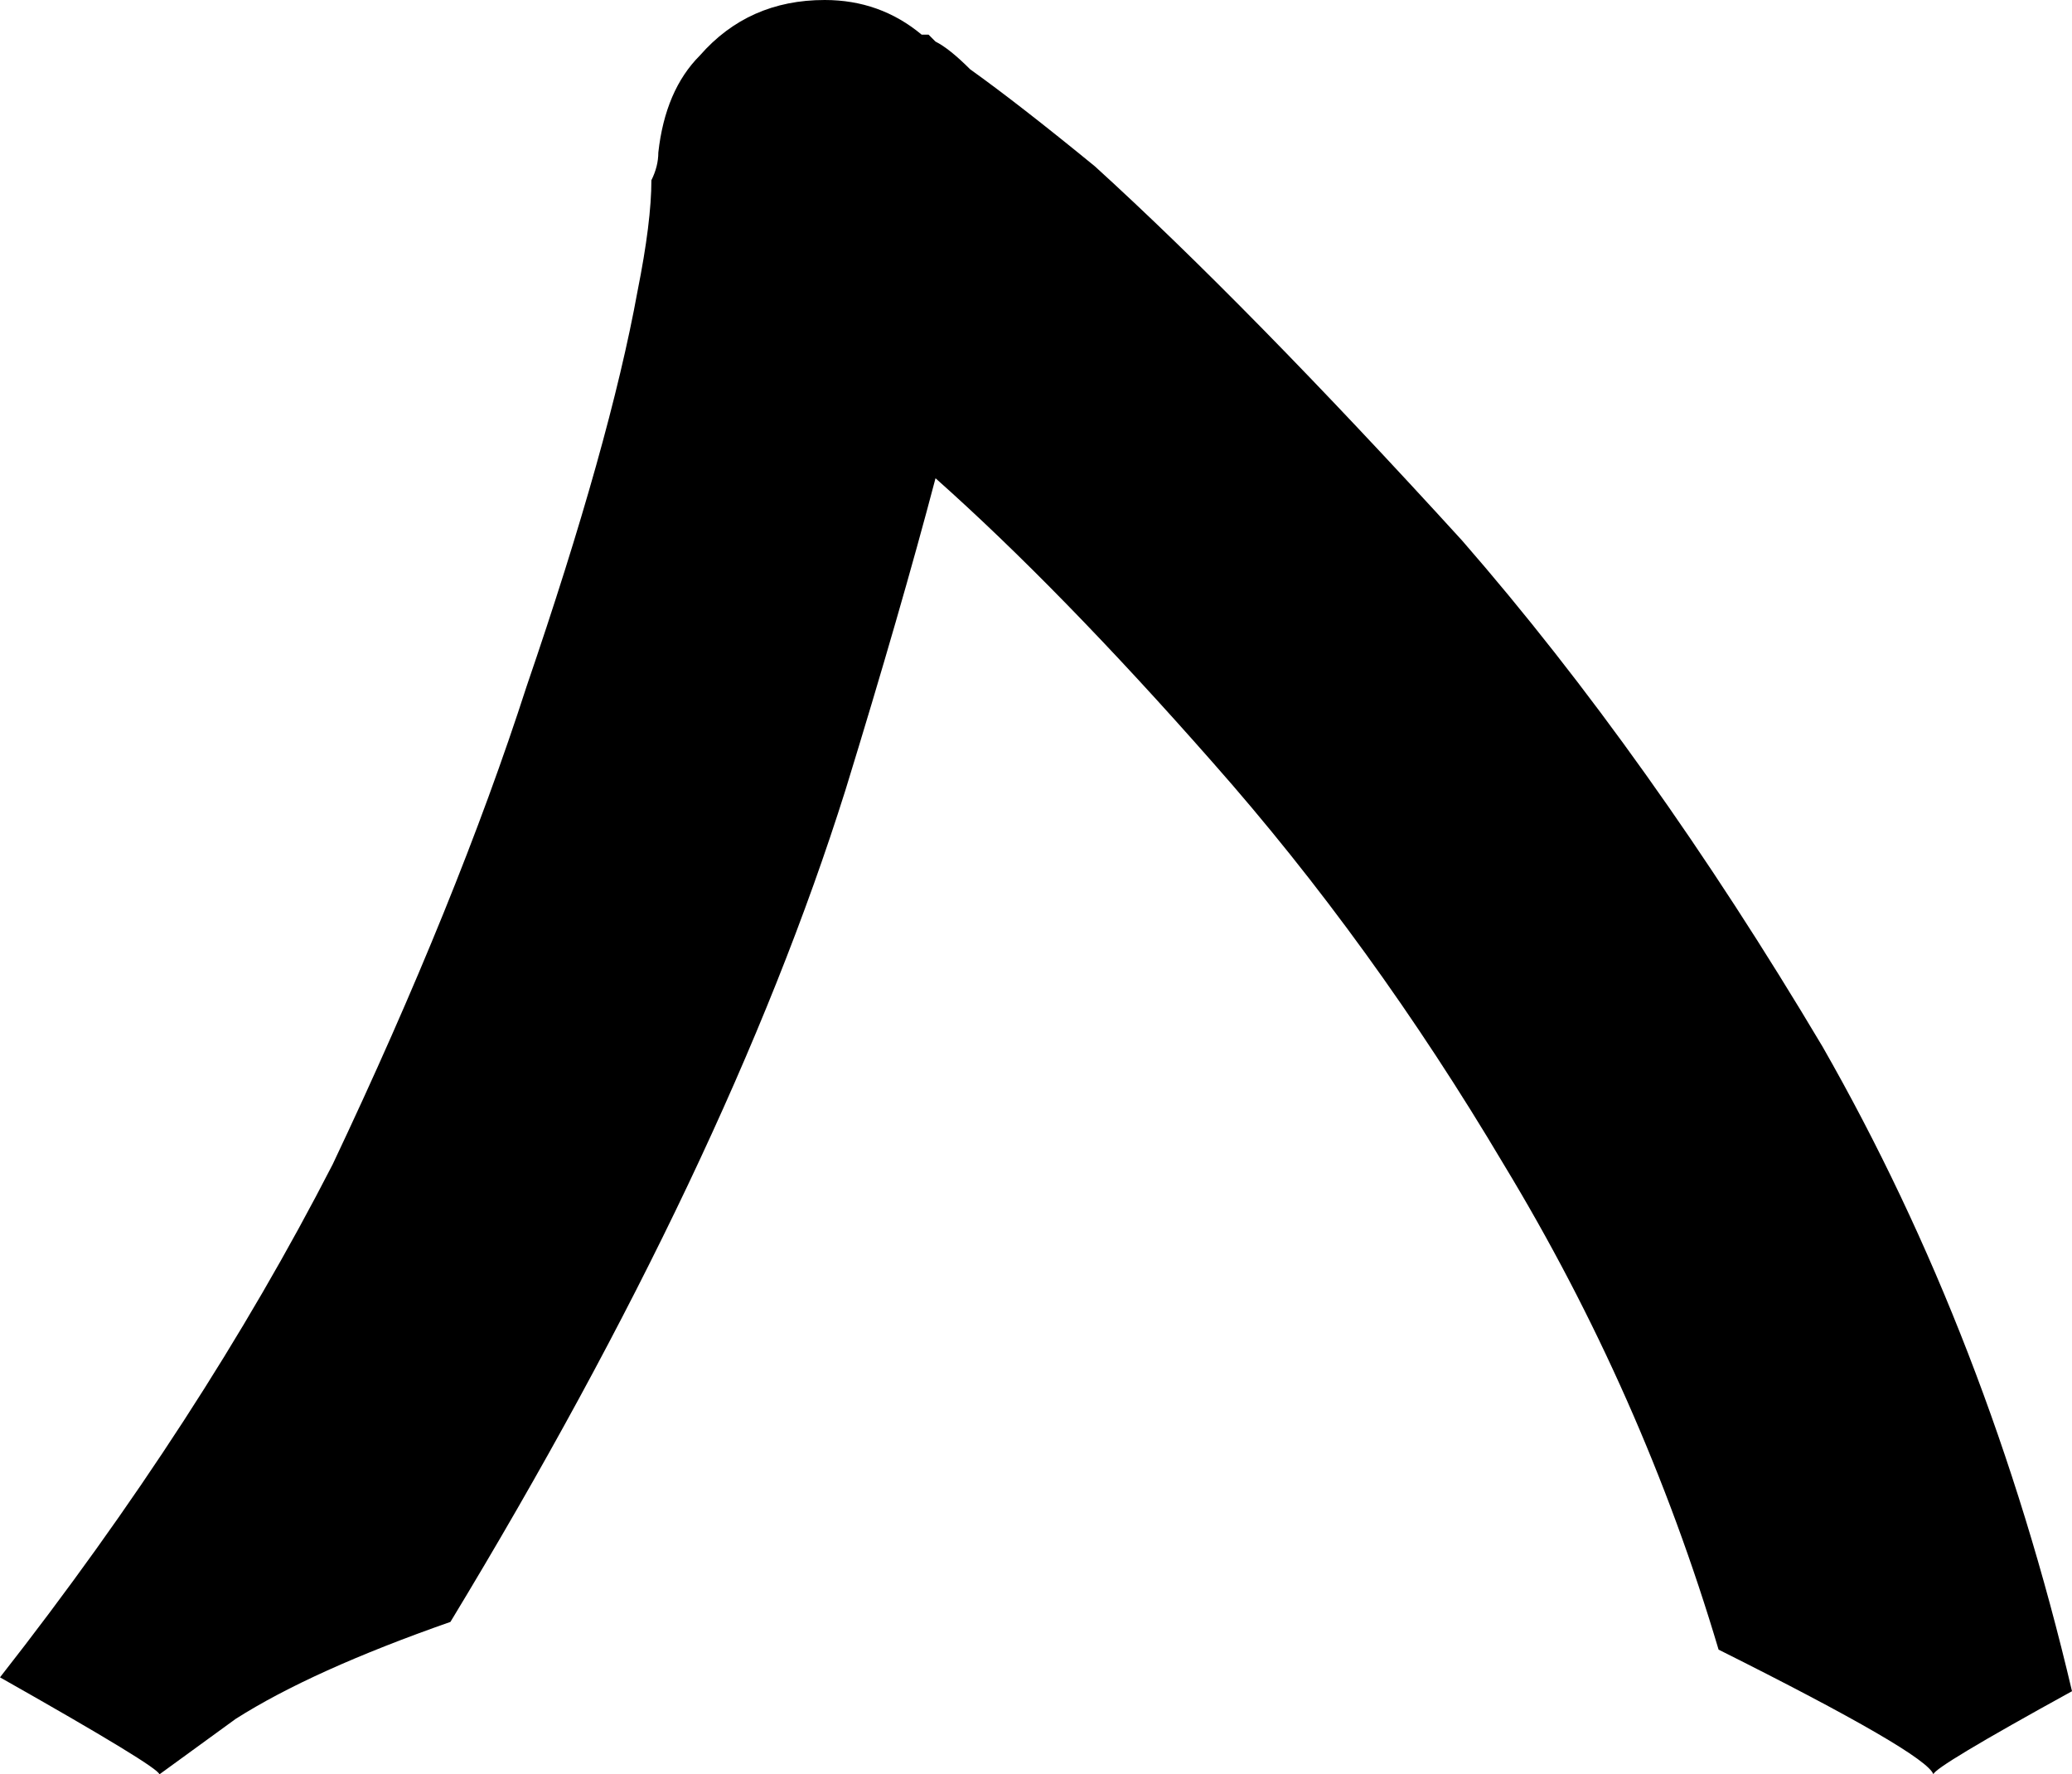 <svg xmlns="http://www.w3.org/2000/svg" viewBox="0 0 299 256">
    <path d="M 133 5 L 134 5 Q 134 5 134 5 Q 135 6 135 6 Q 137 7 140 10 Q 147 15 158 24 Q 180 44 211 78 Q 238 109 263 151 Q 287 193 299 244 Q 279 255 279 256 Q 279 256 279 256 Q 278 253 248 238 Q 237 201 217 168 Q 198 136 175 110 Q 153 85 135 69 Q 130 88 122 114 Q 105 168 65 234 Q 45 241 34 248 Q 23 256 23 256 Q 23 255 0 242 Q 29 205 48 168 Q 66 130 76 99 Q 88 64 92 42 Q 94 32 94 26 Q 95 24 95 22 L 95 22 Q 96 13 101 8 Q 108 0 119 0 Q 127 0 133 5 L 133 5 Z"/>
</svg>
